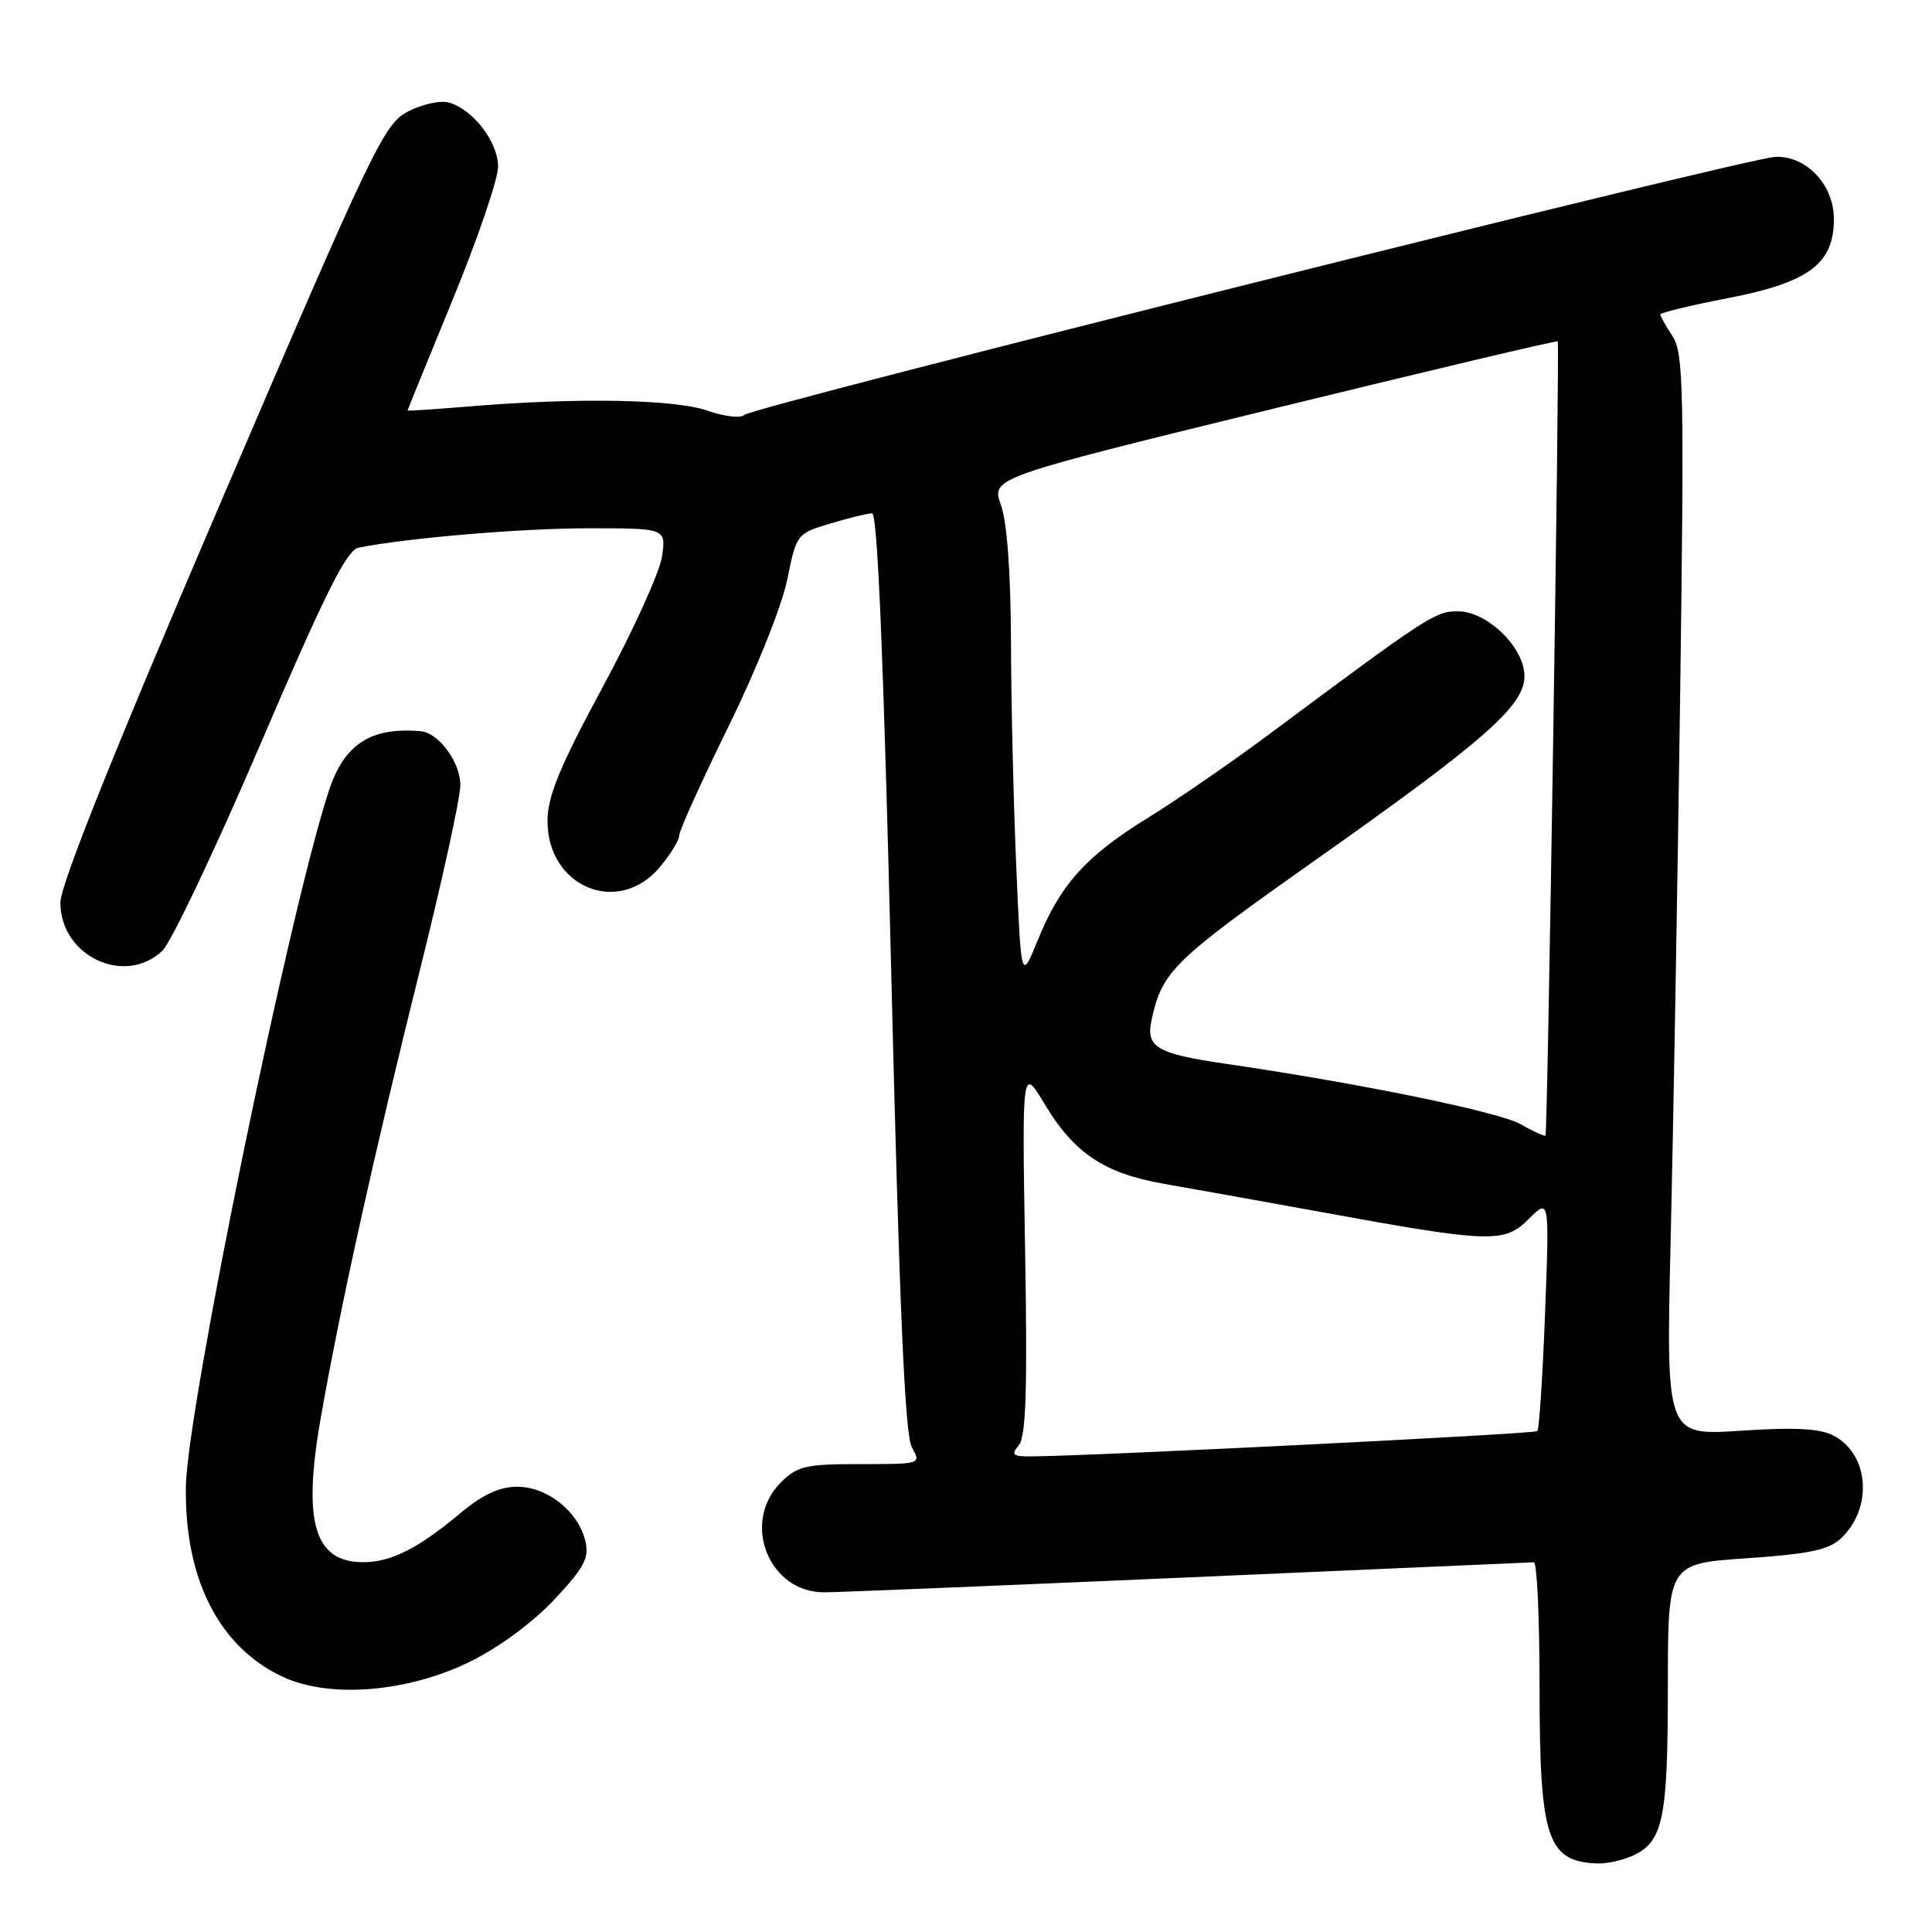 <?xml version="1.0" encoding="UTF-8" standalone="no"?>
<!DOCTYPE svg PUBLIC "-//W3C//DTD SVG 1.1//EN" "http://www.w3.org/Graphics/SVG/1.1/DTD/svg11.dtd" >
<svg xmlns="http://www.w3.org/2000/svg" xmlns:xlink="http://www.w3.org/1999/xlink" version="1.1" viewBox="0 0 256 256">
 <g >
 <path fill="currentColor"
d=" M 216.34 245.89 C 220.37 244.06 221.00 241.02 221.00 223.55 C 221.00 207.19 221.00 207.19 231.43 206.48 C 239.67 205.92 242.30 205.37 243.92 203.86 C 248.19 199.88 247.70 192.72 242.98 190.24 C 241.16 189.28 237.89 189.10 230.63 189.58 C 220.76 190.23 220.76 190.23 221.37 164.37 C 221.71 150.14 222.27 117.92 222.62 92.76 C 223.18 51.57 223.09 46.78 221.62 44.55 C 220.73 43.19 220.00 41.89 220.00 41.66 C 220.00 41.43 224.04 40.46 228.98 39.50 C 239.70 37.42 243.00 34.96 243.00 29.04 C 243.00 24.50 239.40 20.65 235.27 20.78 C 231.57 20.89 99.74 53.88 98.63 54.98 C 98.16 55.45 95.98 55.20 93.76 54.42 C 89.46 52.90 76.46 52.66 62.25 53.85 C 57.71 54.22 54.00 54.47 54.00 54.40 C 54.00 54.33 56.70 47.70 60.00 39.66 C 63.30 31.63 66.00 23.72 66.00 22.08 C 66.00 18.82 62.69 14.50 59.49 13.59 C 58.38 13.27 55.96 13.80 54.09 14.76 C 50.89 16.41 49.56 19.18 29.36 66.30 C 15.12 99.50 8.00 117.26 8.00 119.60 C 8.00 126.67 16.50 130.70 21.50 126.00 C 22.67 124.90 28.55 112.52 34.56 98.48 C 43.08 78.61 45.94 72.88 47.50 72.57 C 54.04 71.27 69.15 70.00 78.00 70.00 C 88.26 70.00 88.26 70.00 87.72 73.75 C 87.42 75.81 83.89 83.58 79.88 91.00 C 74.24 101.45 72.58 105.44 72.55 108.67 C 72.45 117.50 81.90 121.47 87.41 114.92 C 88.83 113.23 90.00 111.33 90.00 110.70 C 90.00 110.07 92.94 103.56 96.54 96.24 C 100.21 88.77 103.62 80.25 104.31 76.82 C 105.54 70.76 105.58 70.70 110.02 69.37 C 112.49 68.63 114.98 68.02 115.56 68.02 C 116.28 68.00 117.09 87.60 118.09 128.75 C 119.17 173.13 119.90 190.11 120.82 191.75 C 122.07 194.00 122.07 194.00 113.99 194.00 C 106.74 194.00 105.66 194.25 103.45 196.45 C 98.19 201.72 101.86 211.01 109.20 210.99 C 111.02 210.99 132.75 210.09 157.50 209.01 C 182.25 207.92 202.84 207.02 203.25 207.01 C 203.66 207.01 204.00 214.45 204.00 223.55 C 204.00 243.66 205.00 246.68 211.70 246.92 C 212.91 246.96 215.00 246.50 216.34 245.89 Z  M 62.32 220.16 C 66.12 218.29 70.63 214.96 73.45 211.95 C 77.42 207.71 78.09 206.45 77.56 204.19 C 76.64 200.29 72.52 197.00 68.54 197.00 C 66.16 197.00 63.95 198.04 60.93 200.56 C 55.38 205.20 51.79 207.00 48.12 207.00 C 41.67 207.00 40.09 201.73 42.46 188.12 C 45.00 173.55 49.57 152.88 55.58 128.78 C 58.56 116.84 61.00 105.70 61.00 104.03 C 61.00 101.00 58.13 97.10 55.75 96.89 C 49.17 96.31 45.63 98.58 43.60 104.71 C 38.40 120.41 24.79 186.62 24.63 196.99 C 24.44 209.21 29.02 218.22 37.43 222.17 C 43.64 225.09 54.02 224.25 62.32 220.16 Z  M 135.00 191.50 C 135.95 190.36 136.15 184.12 135.83 165.64 C 135.42 141.29 135.42 141.29 138.46 146.36 C 142.33 152.81 146.34 155.48 154.22 156.86 C 157.67 157.46 167.03 159.14 175.00 160.59 C 197.55 164.71 199.33 164.76 202.58 161.51 C 205.31 158.78 205.31 158.78 204.73 173.98 C 204.41 182.35 203.95 189.39 203.71 189.63 C 203.33 190.00 144.76 192.93 136.63 192.98 C 134.19 193.00 133.94 192.77 135.00 191.50 Z  M 201.50 148.97 C 198.66 147.34 180.14 143.54 162.50 140.97 C 153.23 139.62 151.80 138.78 152.59 135.14 C 153.99 128.69 155.42 127.29 174.25 114.00 C 196.75 98.12 202.00 93.51 202.00 89.59 C 202.00 85.80 197.07 81.00 193.18 81.00 C 190.17 81.00 189.28 81.58 168.26 97.23 C 163.18 101.01 155.91 106.02 152.10 108.37 C 143.90 113.43 140.52 117.18 137.52 124.55 C 135.31 129.99 135.31 129.99 134.66 114.83 C 134.30 106.50 133.98 93.12 133.96 85.09 C 133.93 75.85 133.44 69.18 132.63 66.91 C 131.34 63.31 131.34 63.31 168.82 54.13 C 189.43 49.09 206.34 45.08 206.41 45.23 C 206.68 45.81 205.07 150.26 204.79 150.47 C 204.63 150.60 203.15 149.92 201.50 148.97 Z "/>
</g>
</svg>